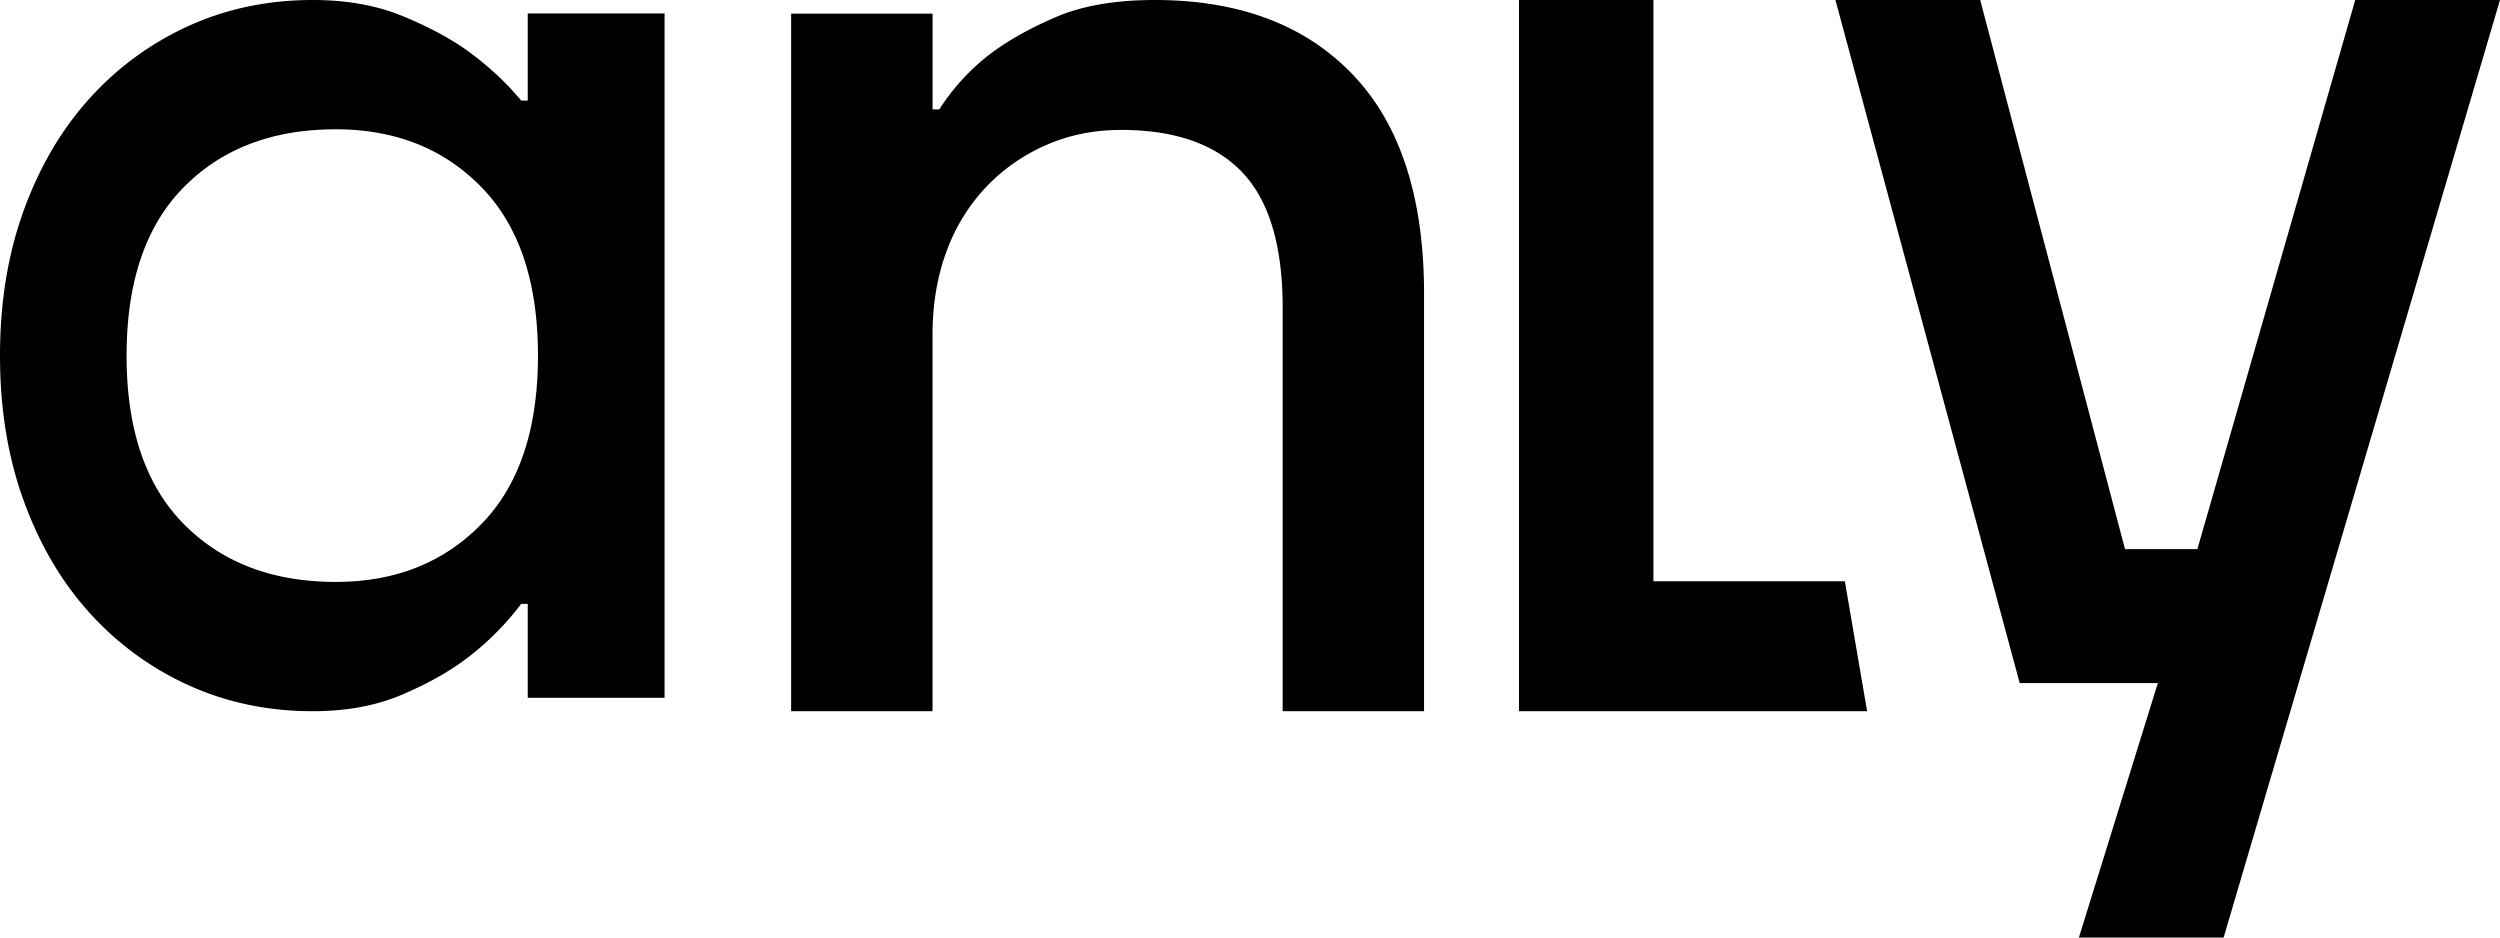 <svg width="64" height="24" xmlns="http://www.w3.org/2000/svg"><path d="M0 9.103C0 7.73.206 6.481.617 5.36c.412-1.122.979-2.078 1.701-2.868A7.664 7.664 0 0 1 4.854.653C5.82.218 6.872 0 8.006 0c.867 0 1.635.137 2.302.412.667.275 1.223.573 1.668.893.533.39.99.813 1.367 1.271h.167V.344h3.503v17.52H13.51v-2.405h-.167a7.192 7.192 0 0 1-1.367 1.374c-.445.343-1.001.658-1.668.944-.667.287-1.435.43-2.302.43-1.134 0-2.185-.218-3.152-.653a7.664 7.664 0 0 1-2.536-1.838c-.722-.79-1.29-1.746-1.7-2.868C.205 11.726 0 10.478 0 9.103zm3.24 0c0 1.886.488 3.323 1.464 4.311s2.273 1.483 3.892 1.483c1.523 0 2.766-.495 3.73-1.483.964-.988 1.446-2.425 1.446-4.31 0-1.886-.482-3.323-1.446-4.311-.964-.989-2.207-1.483-3.73-1.483-1.619 0-2.916.494-3.892 1.483-.976.988-1.463 2.425-1.463 4.31zM20.254.35h3.62v2.451h.172a5.58 5.58 0 0 1 1.276-1.4c.46-.35 1.028-.672 1.706-.963C27.705.146 28.55 0 29.561 0c2.16 0 3.85.636 5.068 1.908 1.218 1.272 1.827 3.146 1.827 5.62v10.679h-3.62V7.878c0-1.587-.345-2.743-1.034-3.466-.69-.724-1.724-1.086-3.103-1.086-.69 0-1.327.129-1.913.385a4.739 4.739 0 0 0-1.534 1.068 4.766 4.766 0 0 0-1.017 1.646c-.241.642-.362 1.36-.362 2.153v9.629h-3.62V.35zM38.886 0h3.442v14.88h4.9l.57 3.327h-8.912V0zm11.807 0L54.4 14.057h1.853L60.294 0H64l-7.075 24H53.22l2.021-6.514h-3.537L46.987 0h3.706z" fill="#000" fill-rule="evenodd"/></svg>
